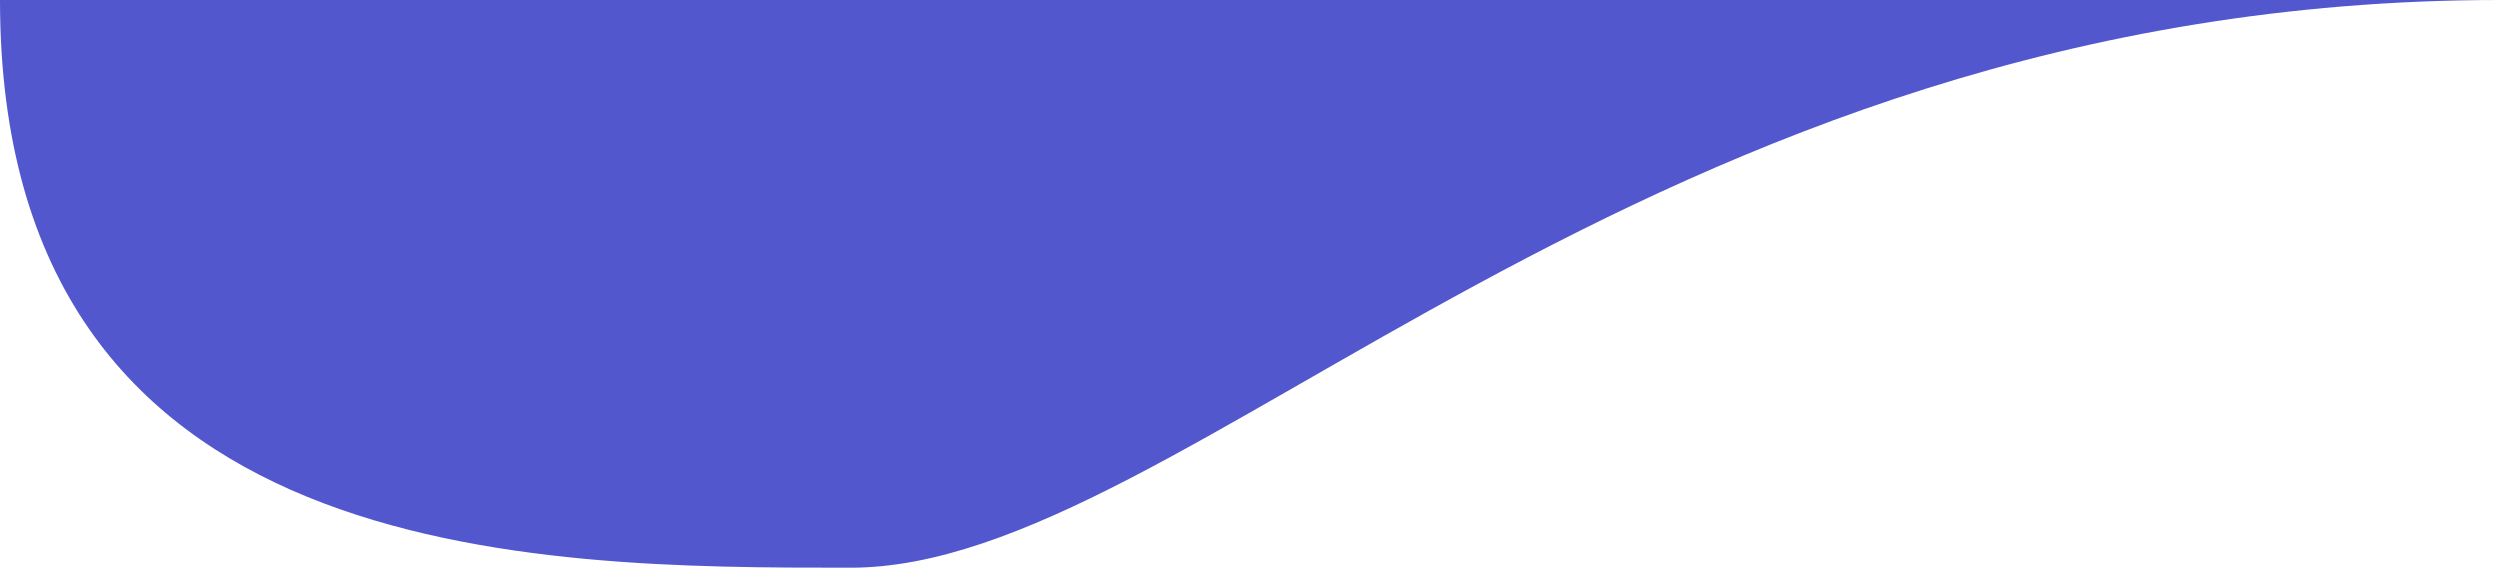 <svg width="1418" height="322" viewBox="0 0 1418 322" fill="none" xmlns="http://www.w3.org/2000/svg">
<path d="M1418 0C929 6.56176e-05 673 322 482.5 322C303.5 322 0 322 0 0C72.276 0 134.724 0 429.404 0C724.085 0 991.43 0 1418 0Z" fill="#5257CE"/>
</svg>
